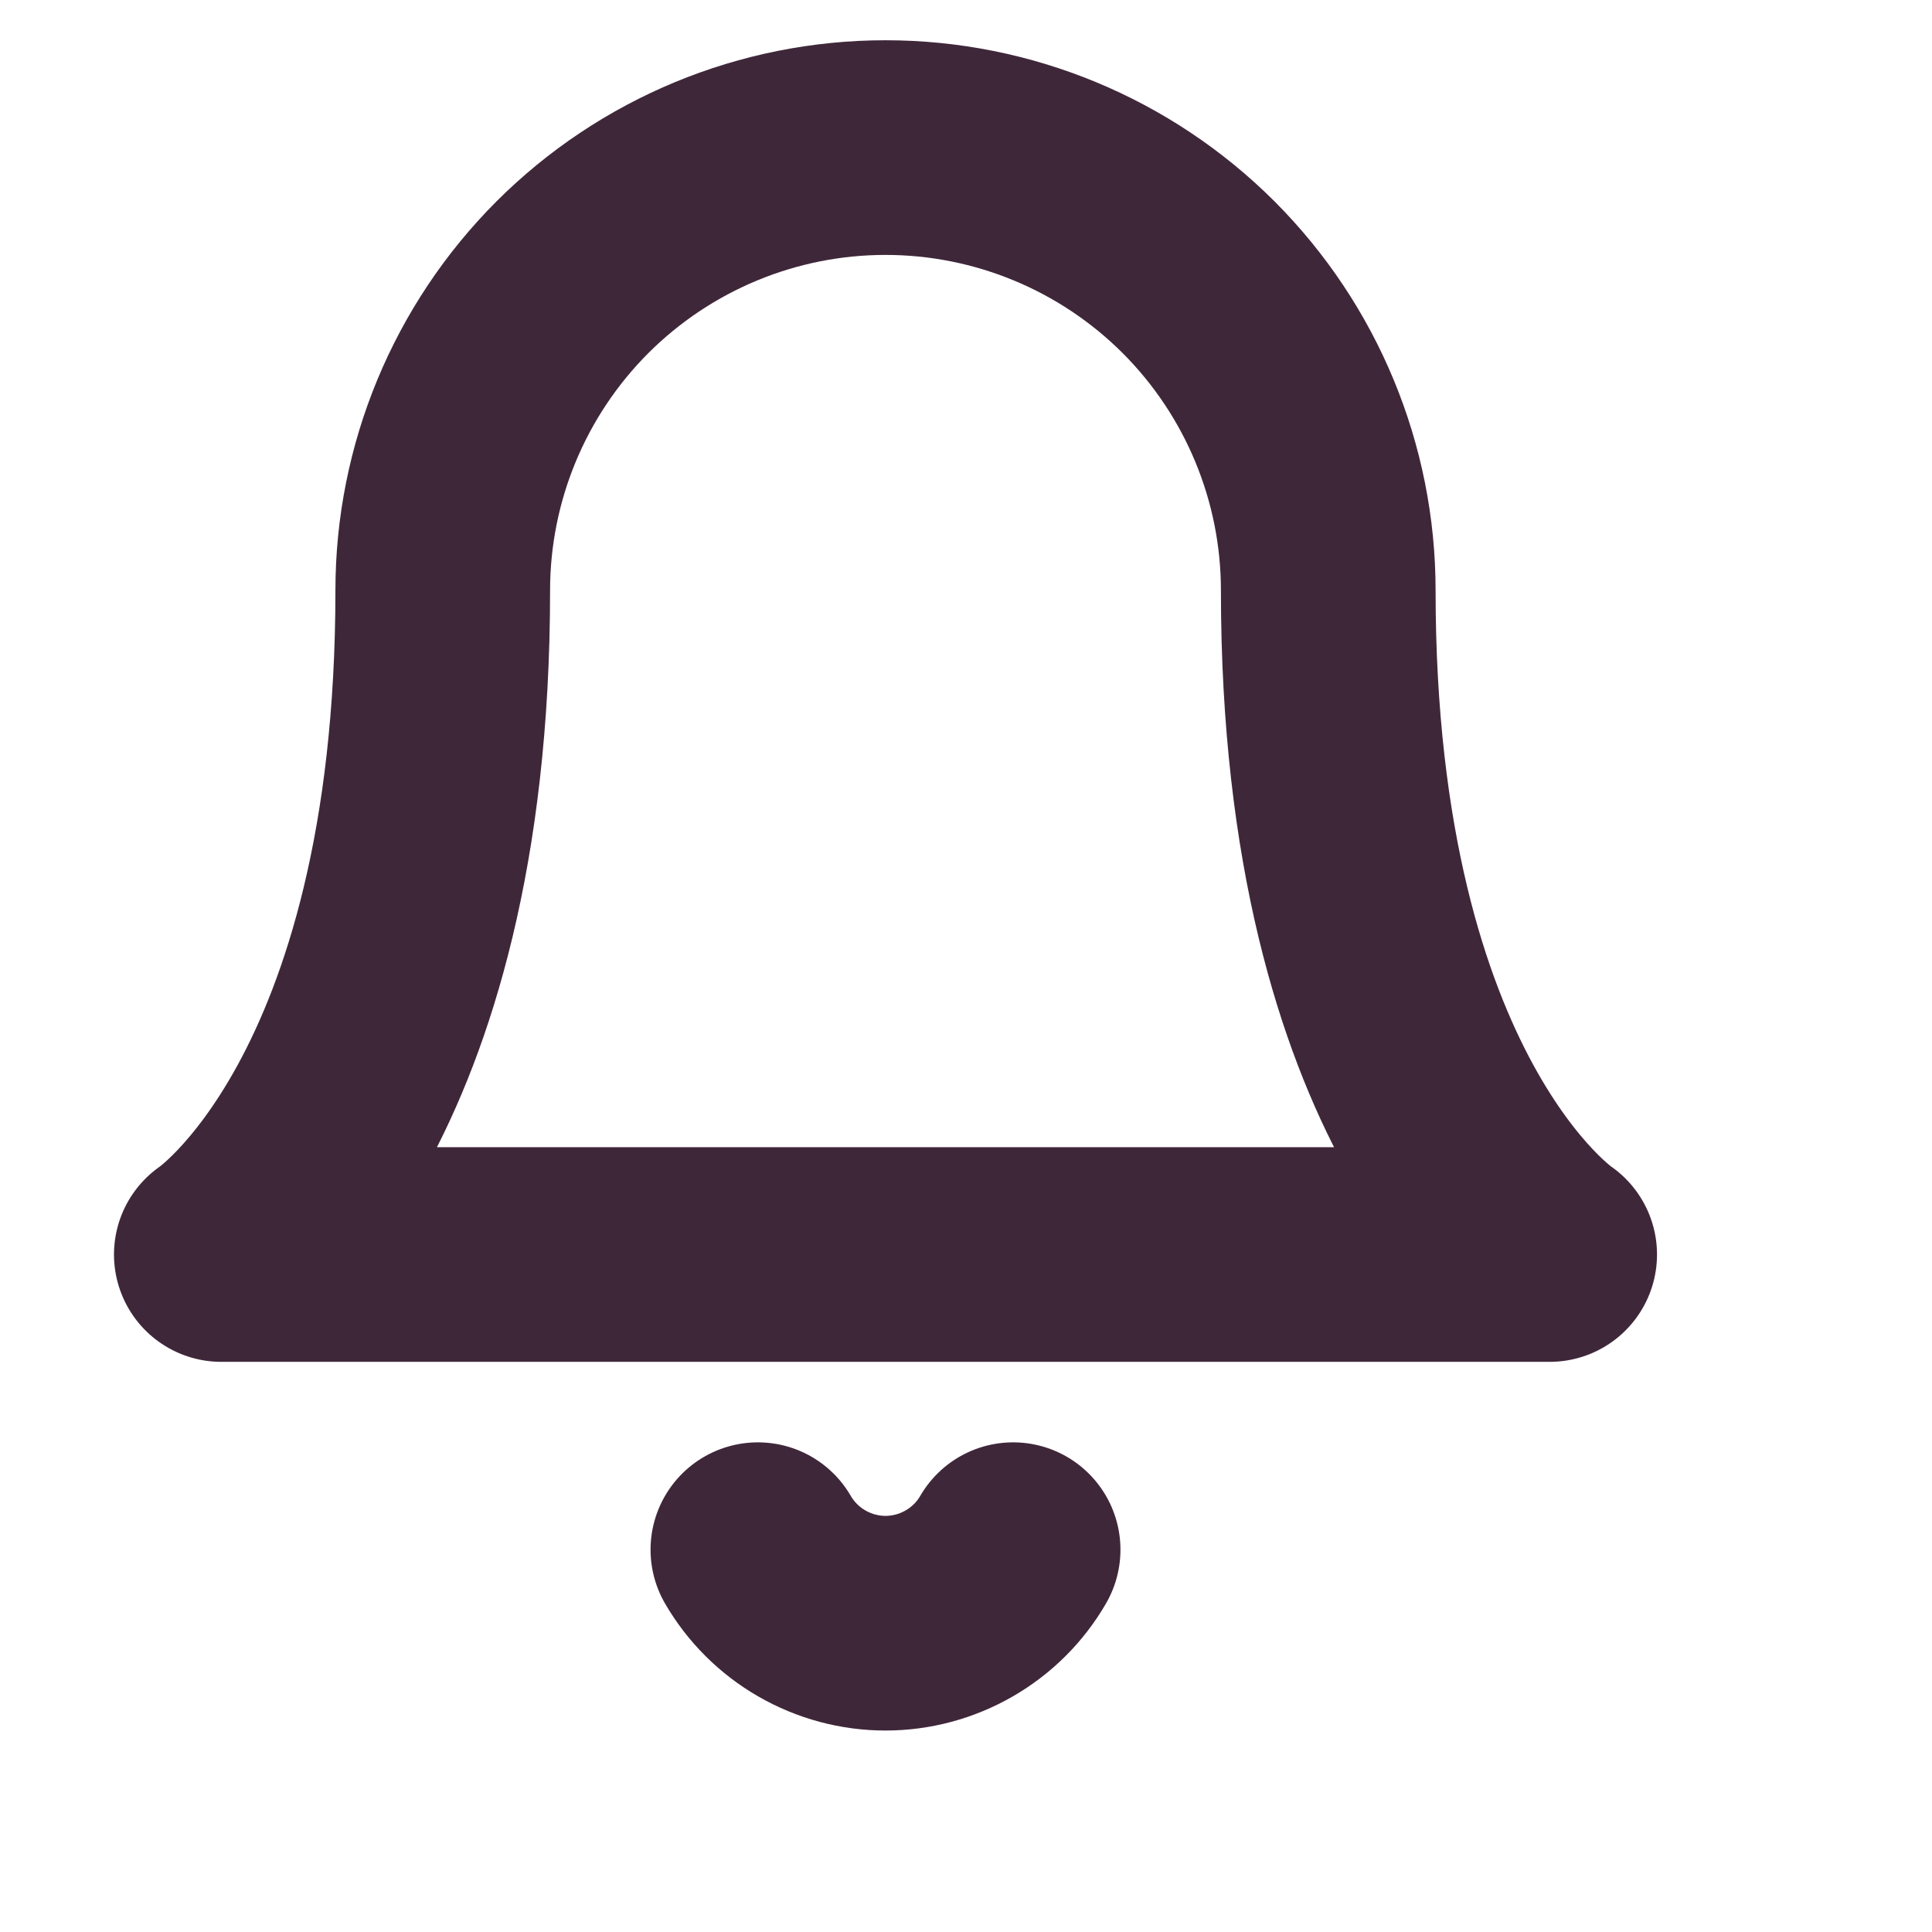 <svg width="18" height="18" viewBox="0 0 18 18" fill="none" xmlns="http://www.w3.org/2000/svg">
<g clip-path="url(#clip0_2_1440)">
<path d="M12.375 5.5C12.375 4.406 11.94 3.357 11.167 2.583C10.393 1.81 9.344 1.375 8.25 1.375C7.156 1.375 6.107 1.81 5.333 2.583C4.56 3.357 4.125 4.406 4.125 5.5C4.125 10.312 2.062 11.688 2.062 11.688H14.438C14.438 11.688 12.375 10.312 12.375 5.5Z" stroke="#3F273A" stroke-width="2" stroke-linecap="round" stroke-linejoin="round"/>
<path d="M9.439 14.438C9.319 14.646 9.145 14.819 8.936 14.939C8.728 15.059 8.491 15.123 8.25 15.123C8.009 15.123 7.772 15.059 7.564 14.939C7.355 14.819 7.182 14.646 7.061 14.438" stroke="#3F273A" stroke-width="2" stroke-linecap="round" stroke-linejoin="round"/>
</g>
<defs>
<clipPath id="clip0_2_1440">
<rect width="16.5" height="16.5" fill="white"/>
</clipPath>
</defs>
</svg>
